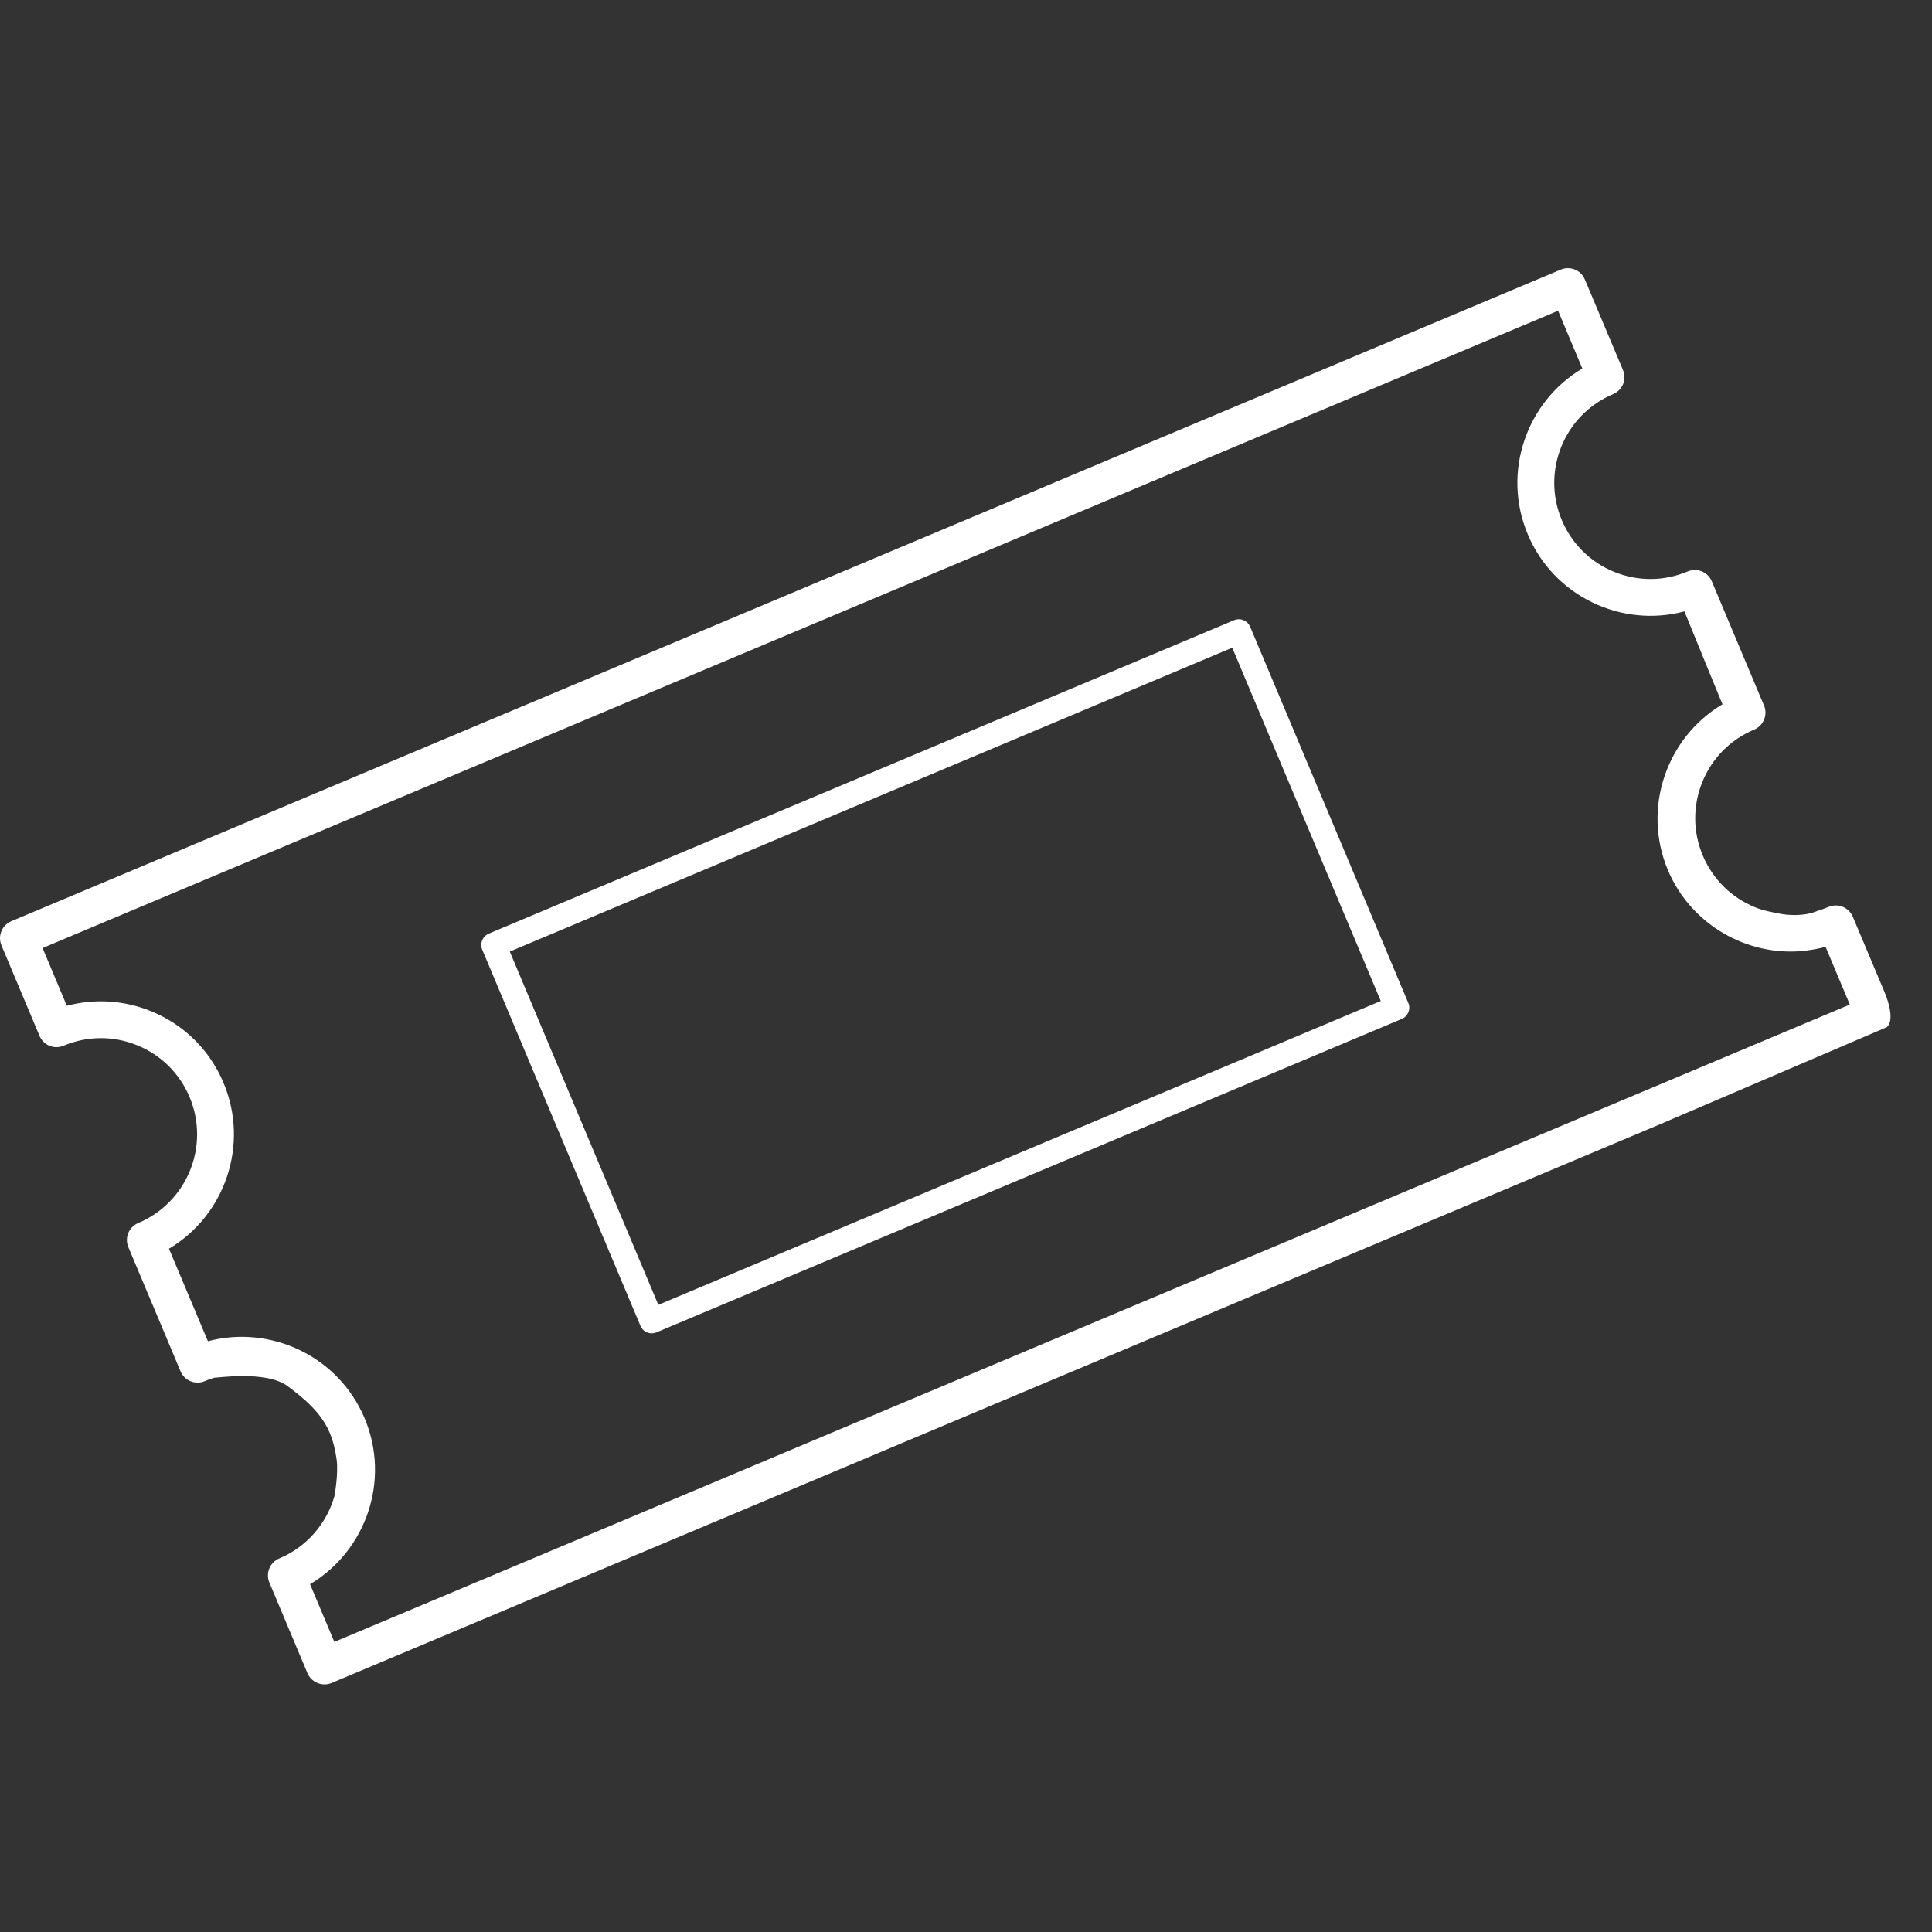 <?xml version="1.0" encoding="utf-8"?>
<!-- Generator: Adobe Illustrator 15.0.0, SVG Export Plug-In . SVG Version: 6.00 Build 0)  -->
<!DOCTYPE svg PUBLIC "-//W3C//DTD SVG 1.1//EN" "http://www.w3.org/Graphics/SVG/1.1/DTD/svg11.dtd">
<svg version="1.1" id="Capa_1" xmlns="http://www.w3.org/2000/svg" xmlns:xlink="http://www.w3.org/1999/xlink" x="0px" y="0px"
	 width="64px" height="64px" viewBox="0 0 64 64" enable-background="new 0 0 64 64" xml:space="preserve">
<rect x="0" y="0" width="64" height="64" fill="#333333" stroke="none"/>
<path fill="#FFFFFF" d="M62.439,32.891l-1.062-2.522c-0.062-0.149-0.184-0.268-0.332-0.329c-0.148-0.061-0.316-0.06-0.469,0.002
	c-0.117,0.05-0.236,0.092-0.357,0.127c-0.453,0.204-1.027,0.142-1.217,0.106c-0.289-0.056-0.584-0.105-0.861-0.22
	c-0.789-0.321-1.404-0.931-1.734-1.715s-0.334-1.65-0.014-2.438s0.932-1.404,1.717-1.733c0.297-0.125,0.441-0.458,0.342-0.758
	l-1.746-4.154c-0.062-0.149-0.182-0.268-0.332-0.329s-0.318-0.061-0.467,0.002c-0.785,0.33-1.65,0.334-2.439,0.013
	c-0.787-0.322-1.402-0.931-1.732-1.715c-0.682-1.62,0.082-3.492,1.701-4.172c0.148-0.062,0.268-0.182,0.33-0.332
	c0.061-0.15,0.059-0.318-0.004-0.467L52.5,9.258c-0.129-0.311-0.486-0.457-0.799-0.326L0.374,30.517
	c-0.311,0.13-0.456,0.488-0.326,0.799l1.261,2.998c0.062,0.149,0.182,0.269,0.332,0.329c0.15,0.062,0.318,0.06,0.467-0.003
	c0.785-0.33,1.651-0.334,2.439-0.013s1.404,0.931,1.733,1.715c0.682,1.62-0.082,3.491-1.702,4.173
	c-0.311,0.131-0.457,0.488-0.326,0.799l1.729,4.113c0.062,0.148,0.182,0.268,0.332,0.328c0.149,0.061,0.317,0.061,0.467-0.002
	c0.105-0.045,0.212-0.084,0.319-0.115c-0.002,0.02,1.716-0.257,2.429,0.279c0.572,0.43,1.117,0.887,1.395,1.549
	c0.119,0.282,0.186,0.577,0.228,0.877c0.067,0.482-0.073,1.221-0.073,1.221c-0.257,0.896-0.903,1.674-1.828,2.062
	c-0.311,0.131-0.457,0.488-0.326,0.8l1.261,2.999c0.098,0.232,0.325,0.373,0.563,0.373c0.079,0,0.159-0.016,0.236-0.047l24.7-10.389
	l19.264-8.101l7.551-3.233C62.812,33.778,62.453,32.92,62.439,32.891z M25.335,48.393c-0.01,0.005-0.02,0.009-0.029,0.013
	L11.075,54.39l-0.804-1.912c1.859-1.104,2.669-3.445,1.808-5.494c-0.861-2.05-3.101-3.107-5.192-2.554l-1.29-3.065
	c1.859-1.104,2.669-3.445,1.808-5.494c-0.456-1.086-1.308-1.928-2.397-2.372c-0.899-0.367-1.872-0.427-2.794-0.181L1.41,31.405
	l50.204-21.111l0.803,1.913c-1.857,1.105-2.67,3.446-1.807,5.495c0.861,2.049,3.102,3.107,5.189,2.551c0,0,1.111,2.723,1.139,2.784
	l0.123,0.293c-1.859,1.105-2.67,3.446-1.809,5.495c0.752,1.79,2.625,2.888,4.557,2.669c0.023-0.003,0.051-0.007,0.074-0.013
	c0.197-0.024,0.396-0.063,0.592-0.115l0.803,1.911L25.335,48.393z"/>
<path fill="#FFFFFF" d="M41.414,20.764c-0.088-0.208-0.326-0.306-0.535-0.218L16.193,30.927c-0.208,0.088-0.306,0.327-0.218,0.534
	l5.239,12.456c0.041,0.101,0.121,0.18,0.222,0.22c0.05,0.021,0.102,0.031,0.153,0.031c0.054,0,0.107-0.011,0.158-0.032
	l24.686-10.382c0.1-0.041,0.18-0.122,0.221-0.222c0.041-0.101,0.041-0.213-0.004-0.312L41.414,20.764z M21.808,43.225l-4.921-11.703
	L40.82,21.456l4.92,11.703L21.808,43.225z"/>
</svg>
